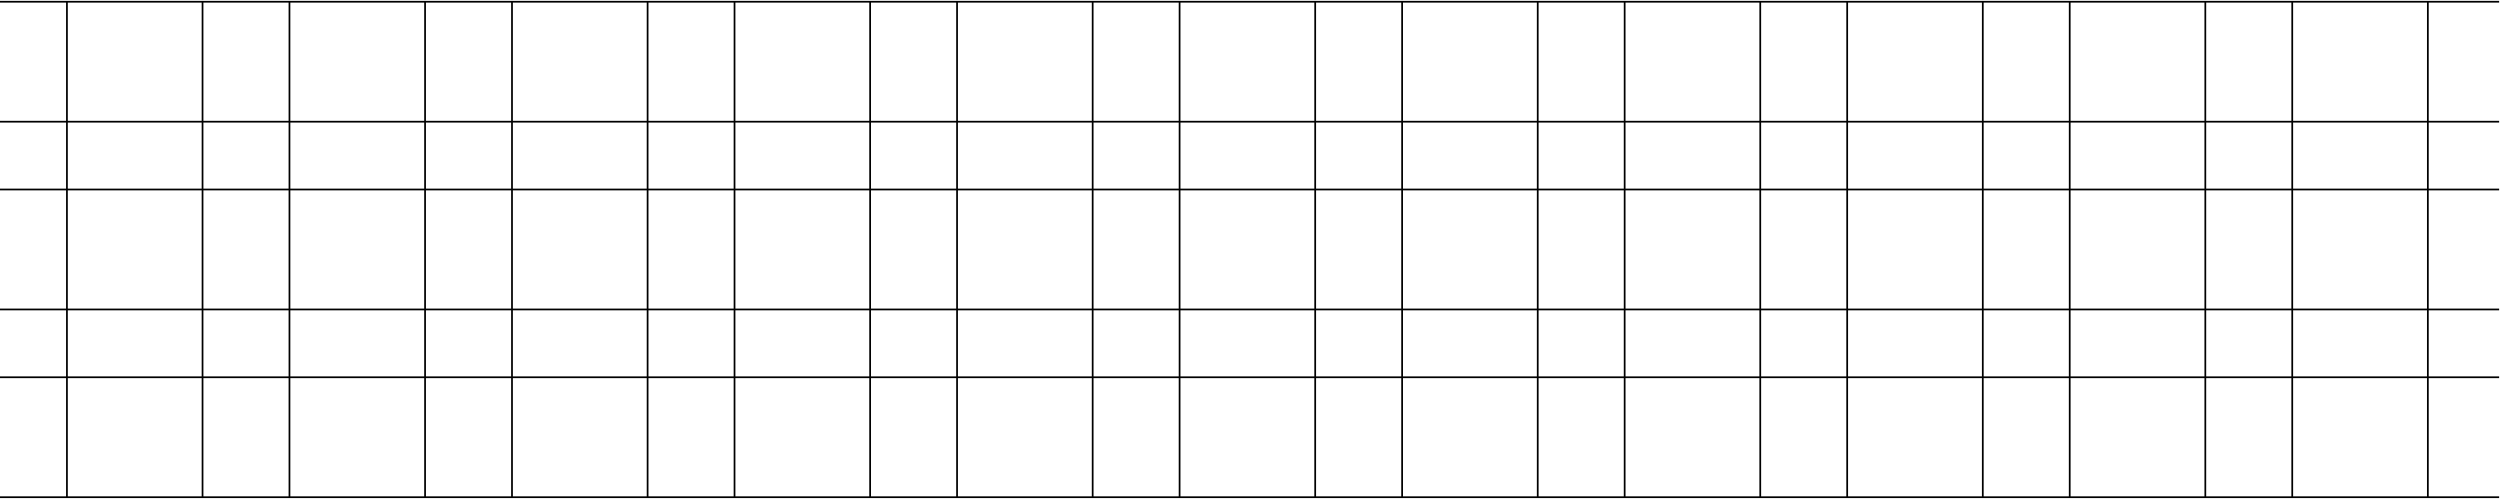 <svg width="1438" height="287" viewBox="0 0 1438 287" fill="none" xmlns="http://www.w3.org/2000/svg">
<line x1="38.5" y1="1" x2="38.5" y2="286" stroke="black"/>
<line x1="116.5" y1="1" x2="116.5" y2="286" stroke="black"/>
<line x1="166.5" y1="1" x2="166.5" y2="286" stroke="black"/>
<line x1="244.5" y1="1" x2="244.5" y2="286" stroke="black"/>
<line x1="294.5" y1="1" x2="294.5" y2="286" stroke="black"/>
<line x1="372.5" y1="1" x2="372.5" y2="286" stroke="black"/>
<line x1="422.5" y1="1" x2="422.5" y2="286" stroke="black"/>
<line x1="500.5" y1="1" x2="500.5" y2="286" stroke="black"/>
<line x1="550.5" y1="1" x2="550.5" y2="286" stroke="black"/>
<line x1="628.5" y1="1" x2="628.5" y2="286" stroke="black"/>
<line x1="678.5" y1="1" x2="678.5" y2="286" stroke="black"/>
<line x1="756.5" y1="1" x2="756.5" y2="286" stroke="black"/>
<line x1="806.5" y1="1" x2="806.5" y2="286" stroke="black"/>
<line x1="884.5" y1="1" x2="884.5" y2="286" stroke="black"/>
<line x1="934.5" y1="1" x2="934.5" y2="286" stroke="black"/>
<line x1="1012.5" y1="1" x2="1012.5" y2="286" stroke="black"/>
<line x1="1062.5" y1="1" x2="1062.5" y2="286" stroke="black"/>
<line x1="1140.5" y1="1" x2="1140.5" y2="286" stroke="black"/>
<line x1="1190.5" y1="1" x2="1190.5" y2="286" stroke="black"/>
<line x1="1268.5" y1="1" x2="1268.5" y2="286" stroke="black"/>
<line x1="1318.5" y1="1" x2="1318.5" y2="286" stroke="black"/>
<line x1="1396.5" y1="1" x2="1396.5" y2="286" stroke="black"/>
<path d="M0 1H1437.5" stroke="black"/>
<path d="M0 70H1437.5" stroke="black"/>
<path d="M0 109H1437.5" stroke="black"/>
<path d="M0 178H1437.5" stroke="black"/>
<path d="M0 217H1437.5" stroke="black"/>
<path d="M0 286H1437.5" stroke="black"/>
</svg>
